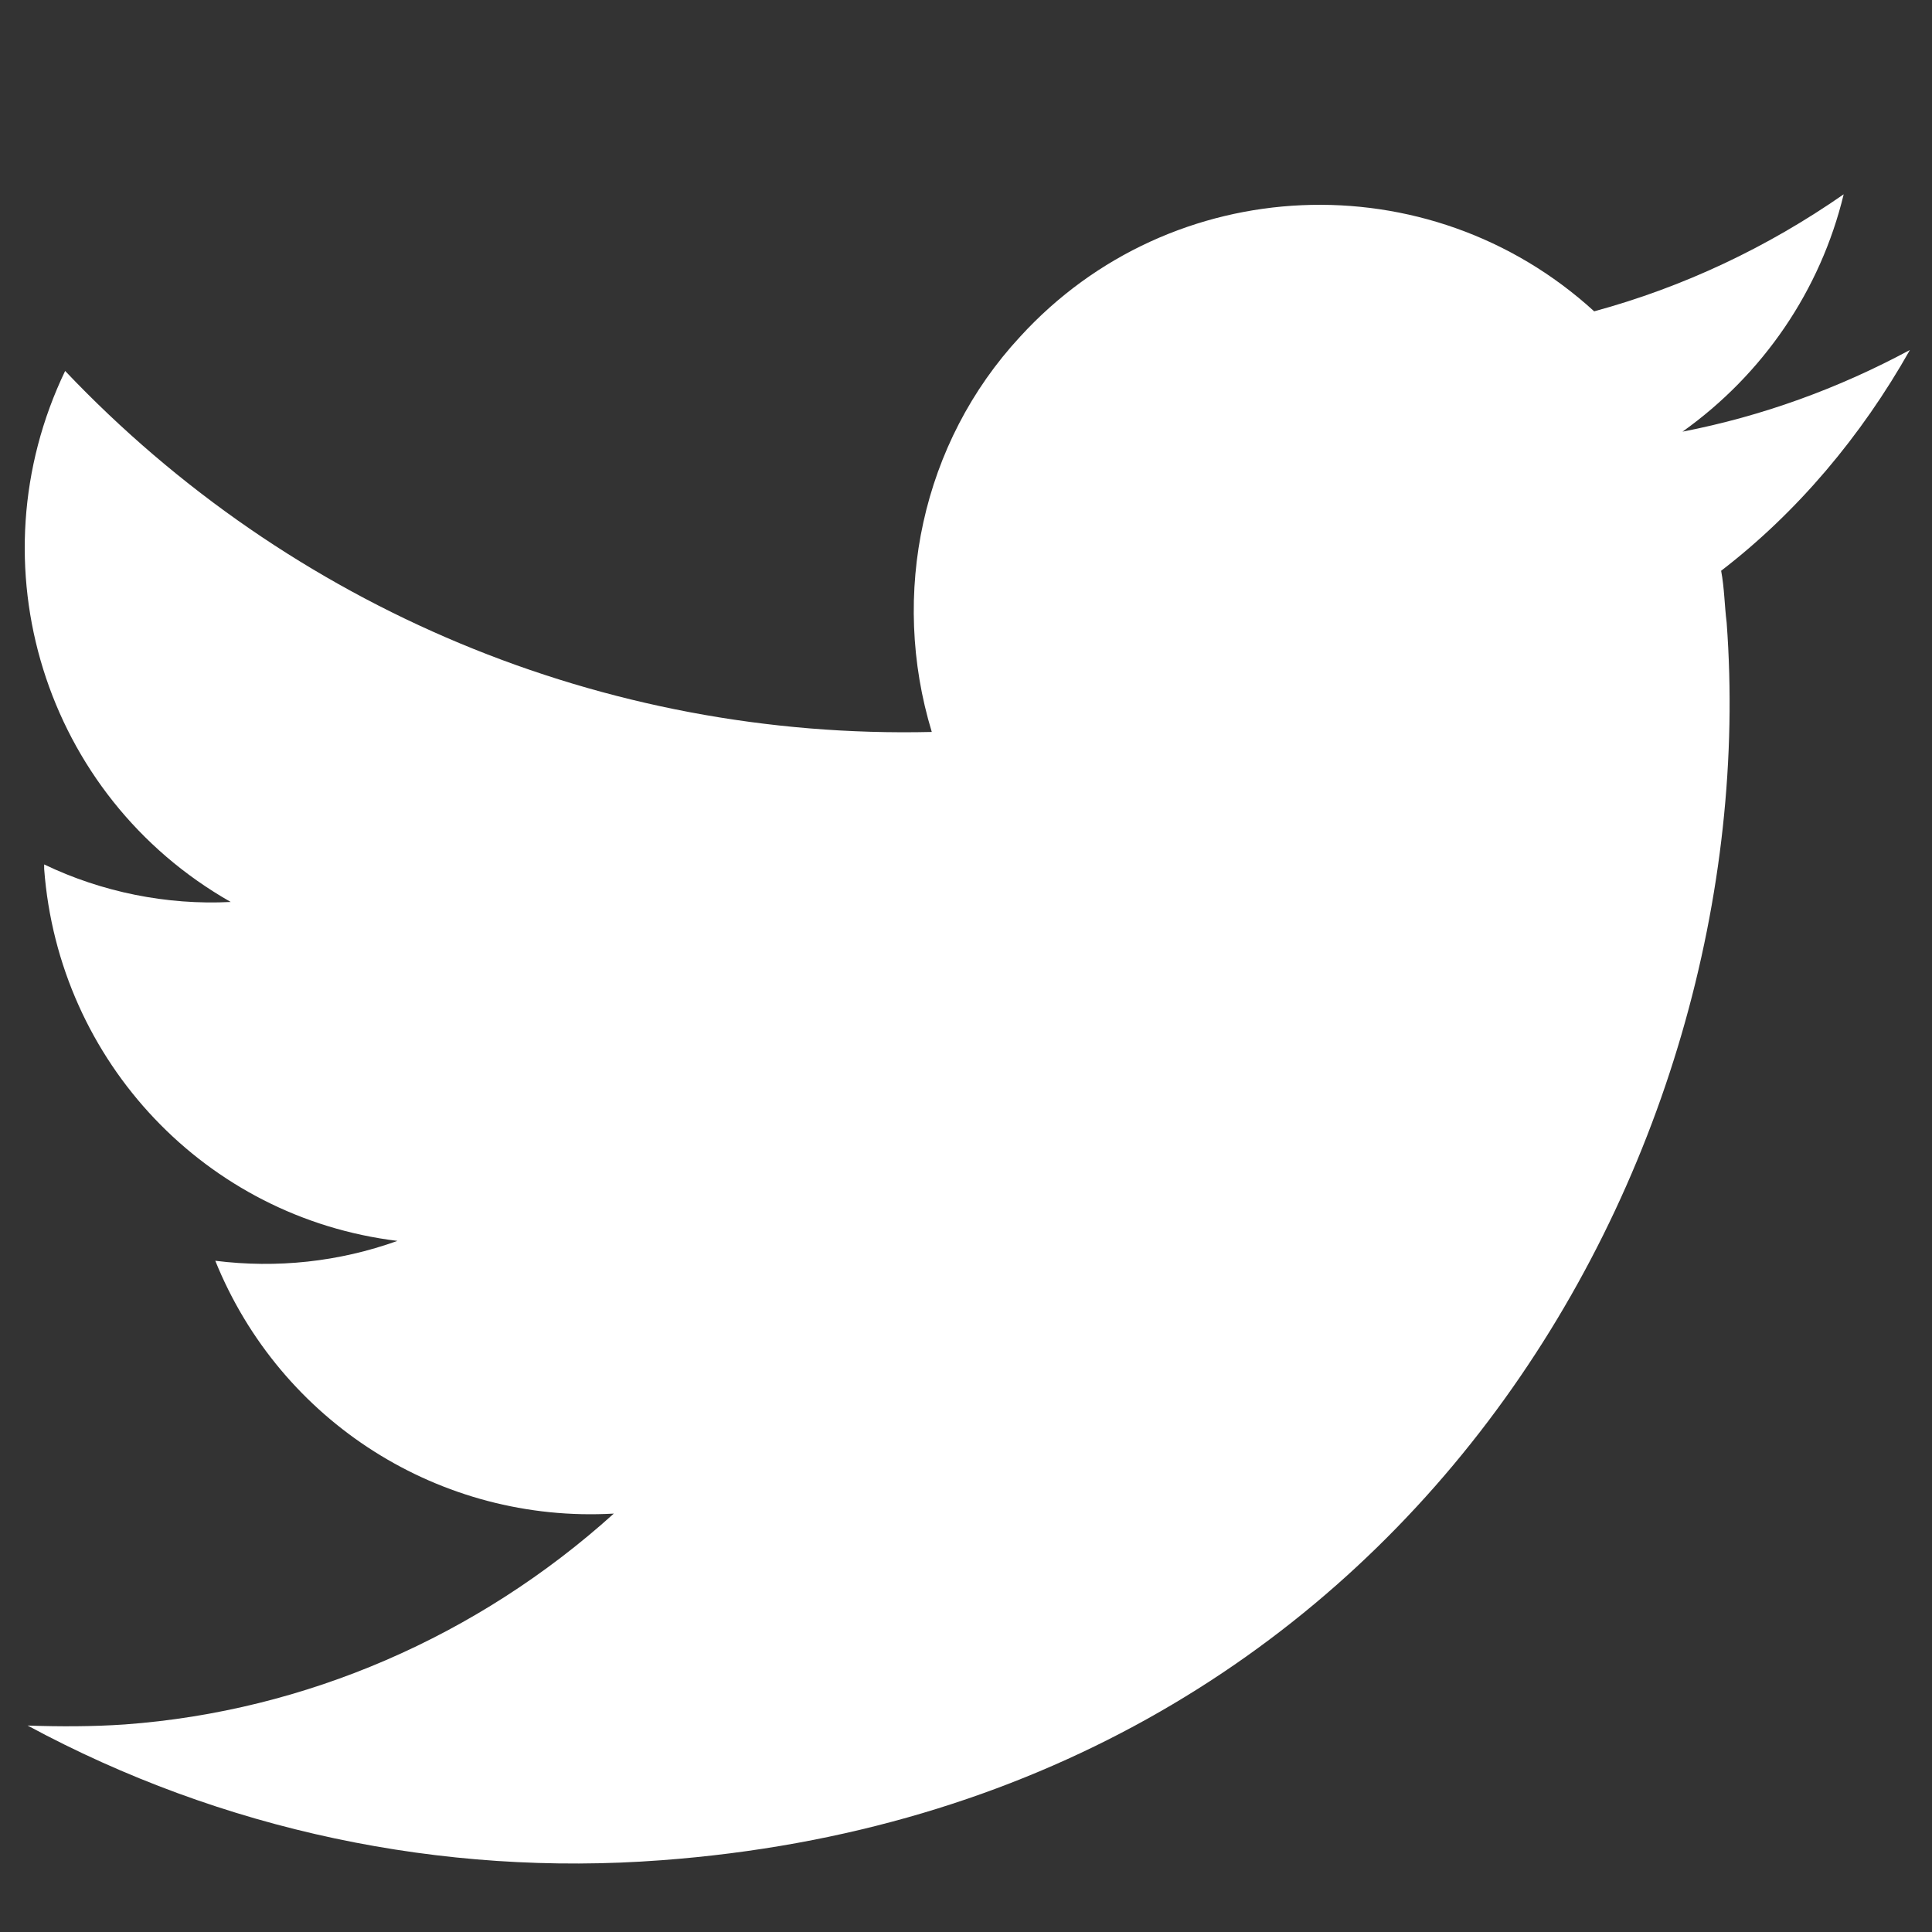 <?xml version="1.0" encoding="utf-8"?>
<!-- Generator: Adobe Illustrator 19.2.1, SVG Export Plug-In . SVG Version: 6.00 Build 0)  -->
<svg version="1.1" id="Layer_2" xmlns="http://www.w3.org/2000/svg" xmlns:xlink="http://www.w3.org/1999/xlink" x="0px" y="0px"
	 viewBox="0 0 175 175" style="enable-background:new 0 0 175 175;" xml:space="preserve">
<rect x="0" y="0" width="175" height="175" fill="#333333" stroke="none"/>
<style type="text/css">
	.st0{fill:#FFFFFF;}
</style>
<path id="path22" class="st0" d="M173,31.7c-6.5,3.5-13.4,6-20.6,7.4c7.3-5.2,12.5-12.8,14.6-21.5c-6.9,4.8-14.5,8.4-22.6,10.6
	c-15-13.7-38.3-12.7-52,2.3c-8.9,9.6-11.8,23.3-8,35.8C54.7,67,26.3,55.1,5.9,33.6c-8.4,17.5-1.9,38.5,15,48.1
	C15.1,82,9.2,80.8,4,78.3c0,0.1,0,0.3,0,0.4c1.3,17.5,14.7,31.6,32,33.7c-5.3,1.9-10.9,2.5-16.5,1.8c5.9,14.6,20.4,23.8,36.1,22.9
	c-12.3,11.1-27.9,17.9-44.3,19.1c-2.9,0.2-5.9,0.2-8.8,0.1c17.6,9.5,37.5,13.7,57.4,12.2c67.4-5,100.1-63.6,96.5-112.1
	c-0.2-1.6-0.2-3.1-0.5-4.7C162.8,46.4,168.6,39.5,173,31.7"/>
</svg>
